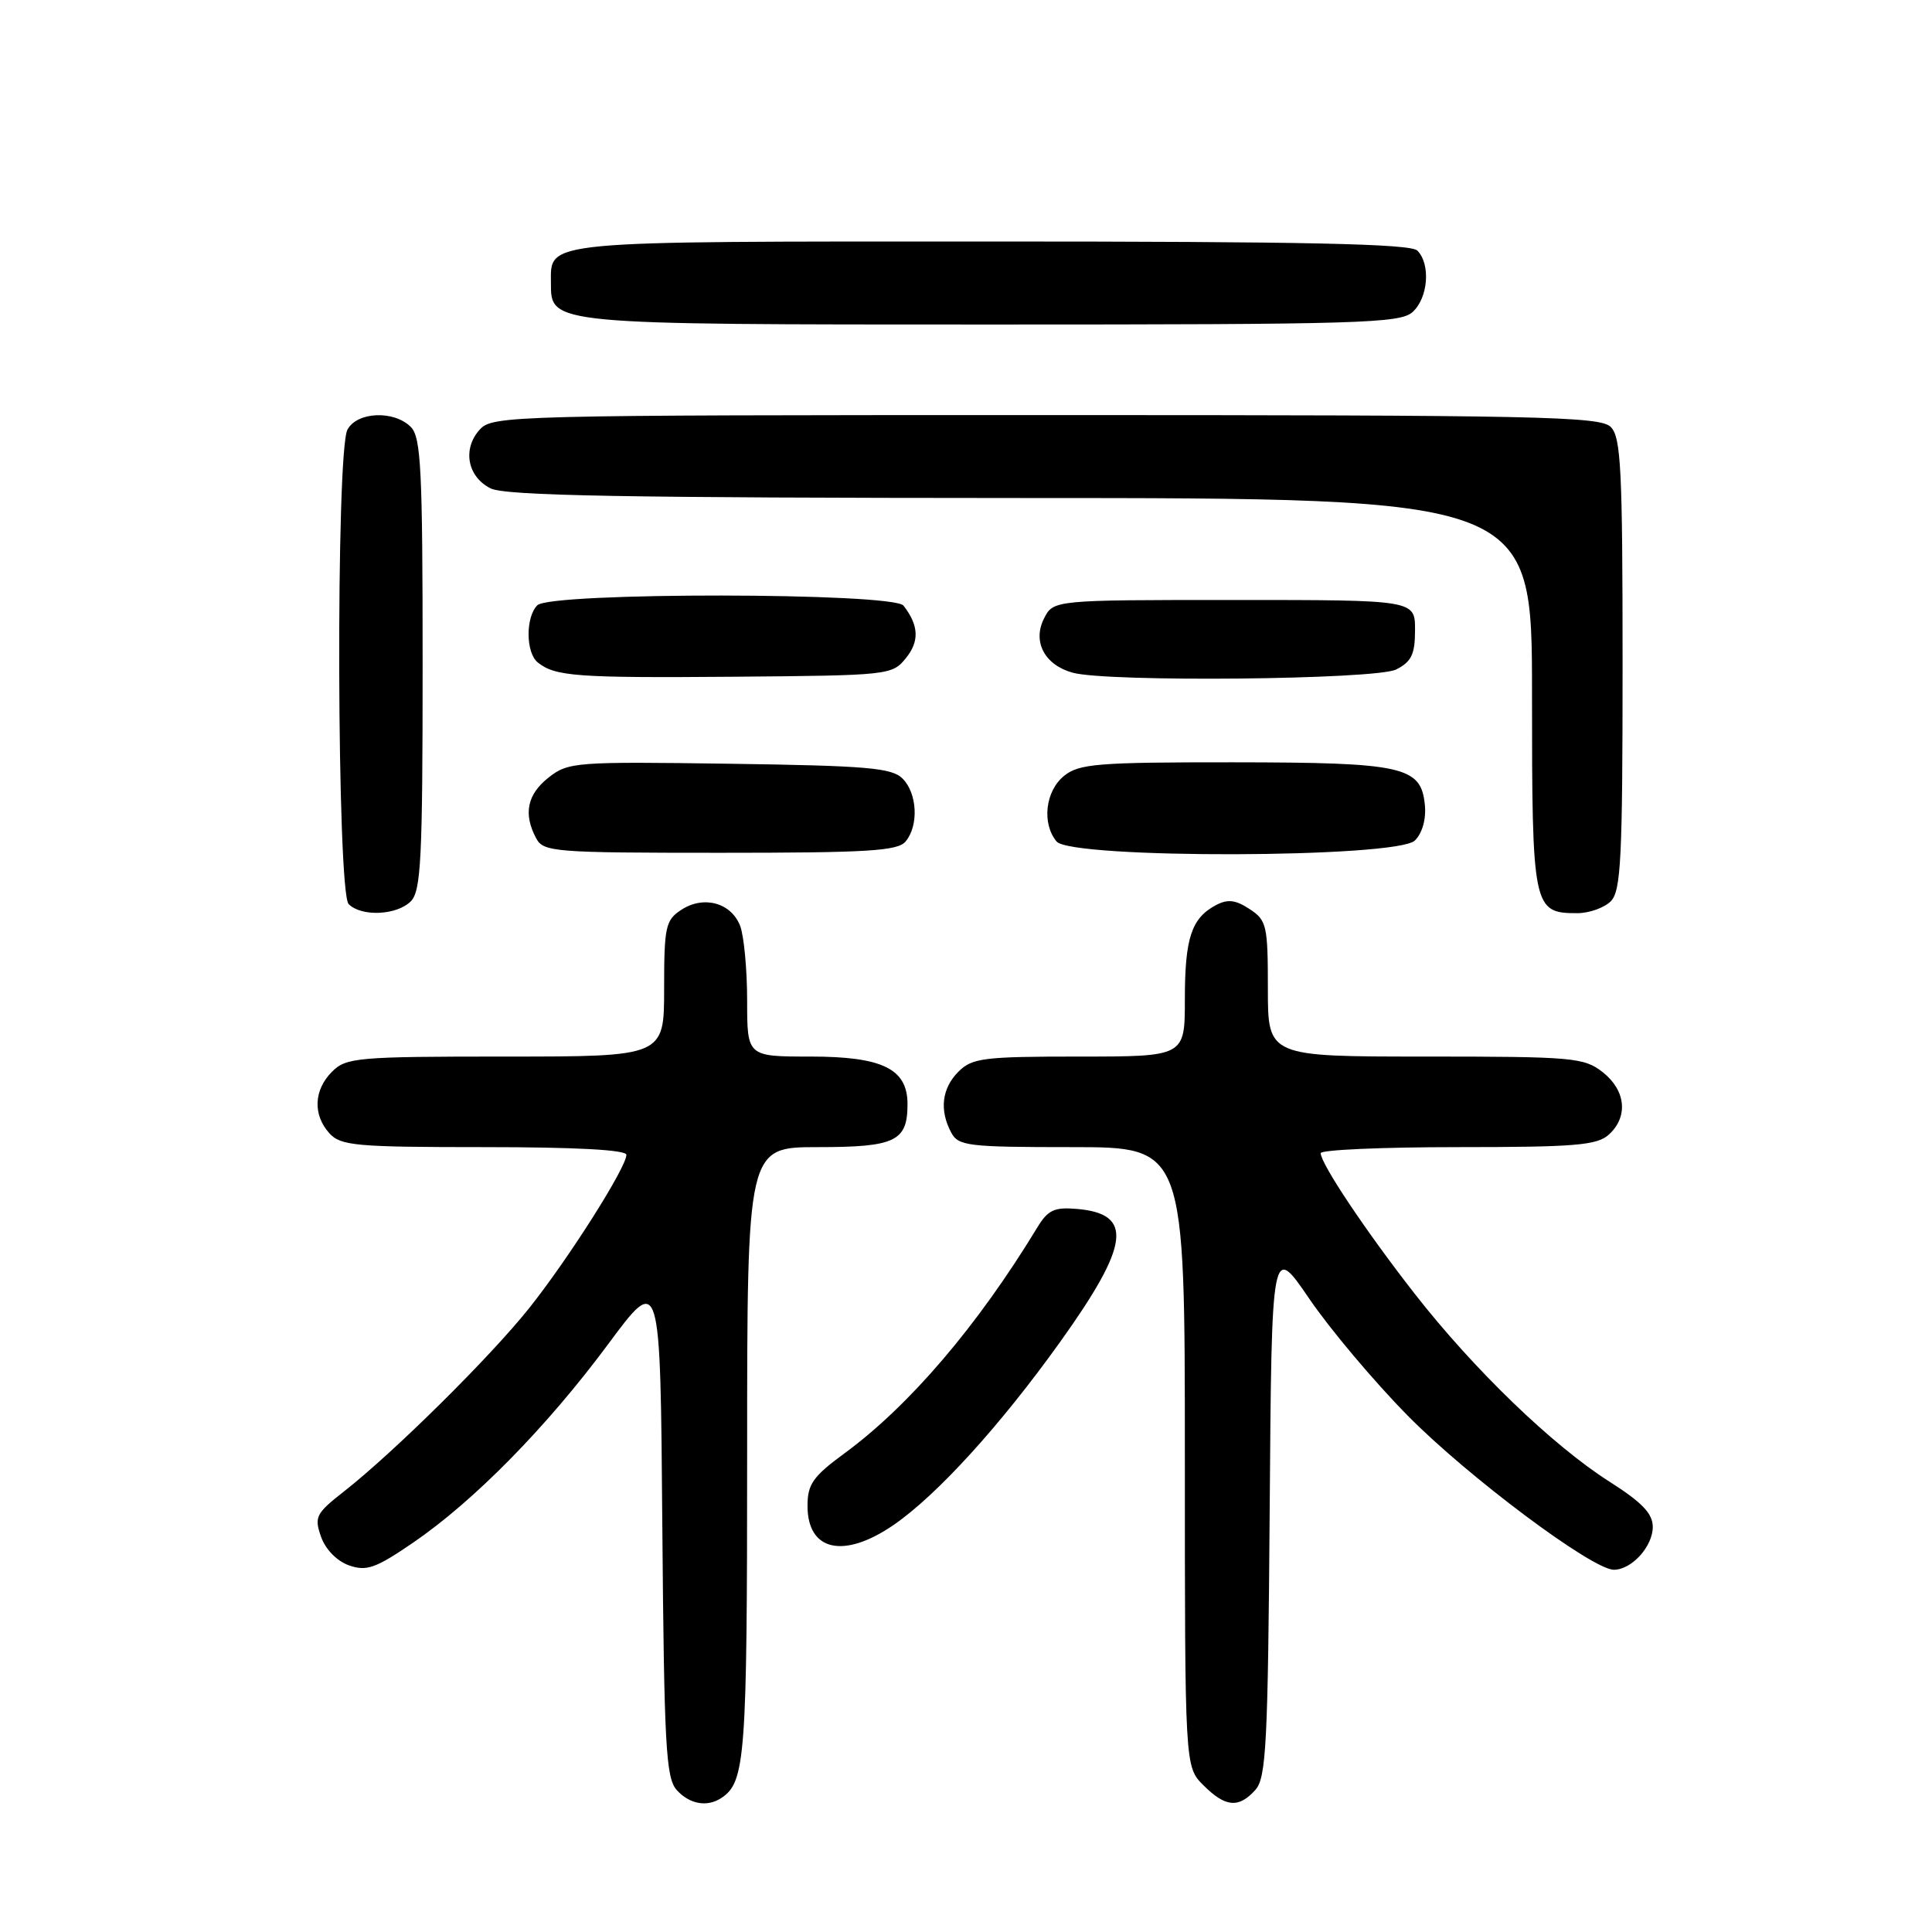 <?xml version="1.0" encoding="UTF-8" standalone="no"?>
<!DOCTYPE svg PUBLIC "-//W3C//DTD SVG 1.1//EN" "http://www.w3.org/Graphics/SVG/1.1/DTD/svg11.dtd" >
<svg xmlns="http://www.w3.org/2000/svg" xmlns:xlink="http://www.w3.org/1999/xlink" version="1.1" viewBox="0 0 256 256">
 <g >
 <path fill="currentColor"
d=" M 95.60 238.23 C 98.76 236.13 99.00 232.87 99.00 192.57 C 99.00 152.00 99.00 152.00 108.38 152.00 C 118.64 152.00 120.25 151.23 120.25 146.31 C 120.25 141.62 116.94 140.00 107.39 140.00 C 99.00 140.00 99.00 140.00 99.00 132.57 C 99.00 128.48 98.58 124.04 98.08 122.70 C 96.90 119.62 93.24 118.61 90.27 120.56 C 88.19 121.92 88.00 122.79 88.00 131.02 C 88.00 140.00 88.00 140.00 67.00 140.00 C 47.33 140.00 45.87 140.13 44.00 142.00 C 41.57 144.43 41.43 147.71 43.65 150.17 C 45.15 151.82 47.17 152.00 64.15 152.00 C 76.27 152.00 83.00 152.36 83.00 153.02 C 83.00 154.70 75.30 166.84 70.08 173.38 C 64.90 179.87 52.15 192.48 45.52 197.67 C 41.86 200.54 41.62 201.02 42.54 203.63 C 43.13 205.30 44.64 206.85 46.24 207.42 C 48.57 208.23 49.75 207.82 54.71 204.43 C 62.79 198.91 72.43 189.10 80.56 178.14 C 87.50 168.77 87.50 168.77 87.76 202.07 C 88.00 231.30 88.23 235.59 89.67 237.19 C 91.38 239.08 93.72 239.49 95.60 238.23 Z  M 166.33 237.19 C 167.78 235.59 168.01 231.16 168.24 200.08 C 168.50 164.78 168.50 164.78 173.50 172.11 C 176.25 176.14 182.10 183.09 186.50 187.55 C 194.47 195.65 210.99 208.00 213.84 208.00 C 216.20 208.00 219.00 204.92 219.00 202.33 C 219.00 200.55 217.59 199.08 213.25 196.32 C 205.74 191.54 195.32 181.49 187.51 171.50 C 181.03 163.21 175.00 154.20 175.00 152.80 C 175.00 152.36 183.18 152.00 193.17 152.00 C 208.68 152.00 211.61 151.76 213.17 150.35 C 215.78 147.99 215.44 144.49 212.37 142.07 C 209.89 140.13 208.46 140.00 188.87 140.00 C 168.00 140.00 168.00 140.00 168.00 131.02 C 168.00 122.62 167.85 121.94 165.57 120.45 C 163.69 119.22 162.67 119.11 161.09 119.95 C 157.86 121.68 157.00 124.32 157.00 132.43 C 157.00 140.00 157.00 140.00 143.00 140.00 C 130.33 140.00 128.81 140.19 127.00 142.00 C 124.80 144.20 124.45 147.10 126.04 150.07 C 126.99 151.85 128.26 152.00 142.04 152.00 C 157.00 152.00 157.00 152.00 157.00 193.05 C 157.00 234.09 157.00 234.09 159.45 236.55 C 162.38 239.47 164.12 239.63 166.33 237.19 Z  M 118.40 202.07 C 124.16 198.11 132.57 188.86 140.49 177.79 C 149.71 164.90 150.22 160.84 142.71 160.19 C 139.68 159.93 138.85 160.33 137.42 162.69 C 129.52 175.70 120.49 186.27 111.89 192.58 C 107.72 195.64 107.00 196.66 107.00 199.54 C 107.00 205.53 111.81 206.60 118.40 202.07 Z  M 54.43 119.43 C 55.79 118.07 56.00 113.81 56.00 88.00 C 56.00 62.19 55.79 57.93 54.43 56.57 C 52.20 54.34 47.31 54.55 46.04 56.93 C 44.48 59.84 44.64 118.24 46.20 119.80 C 47.90 121.50 52.57 121.29 54.43 119.43 Z  M 213.43 119.43 C 214.79 118.07 215.00 113.81 215.00 88.00 C 215.00 62.19 214.79 57.93 213.43 56.57 C 212.03 55.17 203.86 55.00 138.58 55.00 C 67.63 55.00 65.26 55.06 63.57 56.92 C 61.25 59.48 61.92 63.16 65.00 64.71 C 66.94 65.69 82.77 65.97 135.25 65.99 C 203.00 66.00 203.00 66.00 203.00 91.93 C 203.00 120.40 203.12 121.00 209.00 121.00 C 210.57 121.00 212.56 120.29 213.43 119.43 Z  M 120.00 111.50 C 121.76 109.38 121.55 105.12 119.59 103.16 C 118.17 101.74 114.89 101.46 96.67 101.20 C 76.26 100.91 75.30 100.98 72.70 103.02 C 69.85 105.26 69.32 107.85 71.04 111.07 C 72.01 112.89 73.36 113.00 95.41 113.00 C 114.96 113.00 118.96 112.76 120.00 111.50 Z  M 187.48 111.37 C 188.47 110.39 188.99 108.52 188.80 106.65 C 188.30 101.55 185.98 101.03 163.36 101.01 C 145.40 101.00 142.98 101.20 140.99 102.81 C 138.51 104.82 138.02 109.11 140.00 111.50 C 141.93 113.83 185.14 113.72 187.48 111.37 Z  M 120.04 87.20 C 121.85 84.97 121.75 82.87 119.72 80.25 C 118.37 78.50 72.95 78.45 71.20 80.20 C 69.63 81.77 69.66 86.48 71.25 87.77 C 73.55 89.63 76.38 89.84 97.34 89.67 C 117.78 89.50 118.22 89.46 120.04 87.20 Z  M 185.00 88.71 C 187.03 87.68 187.50 86.70 187.50 83.47 C 187.50 79.50 187.50 79.50 163.53 79.50 C 139.56 79.50 139.56 79.50 138.32 81.99 C 136.80 85.04 138.42 88.10 142.11 89.13 C 146.70 90.42 182.32 90.06 185.00 88.71 Z  M 187.17 41.35 C 189.25 39.47 189.59 34.99 187.80 33.20 C 186.90 32.30 172.99 32.00 131.37 32.00 C 71.25 32.00 73.00 31.83 73.00 37.51 C 73.00 43.02 72.74 43.00 131.39 43.00 C 180.19 43.00 185.52 42.84 187.17 41.35 Z "/>
</g>
</svg>